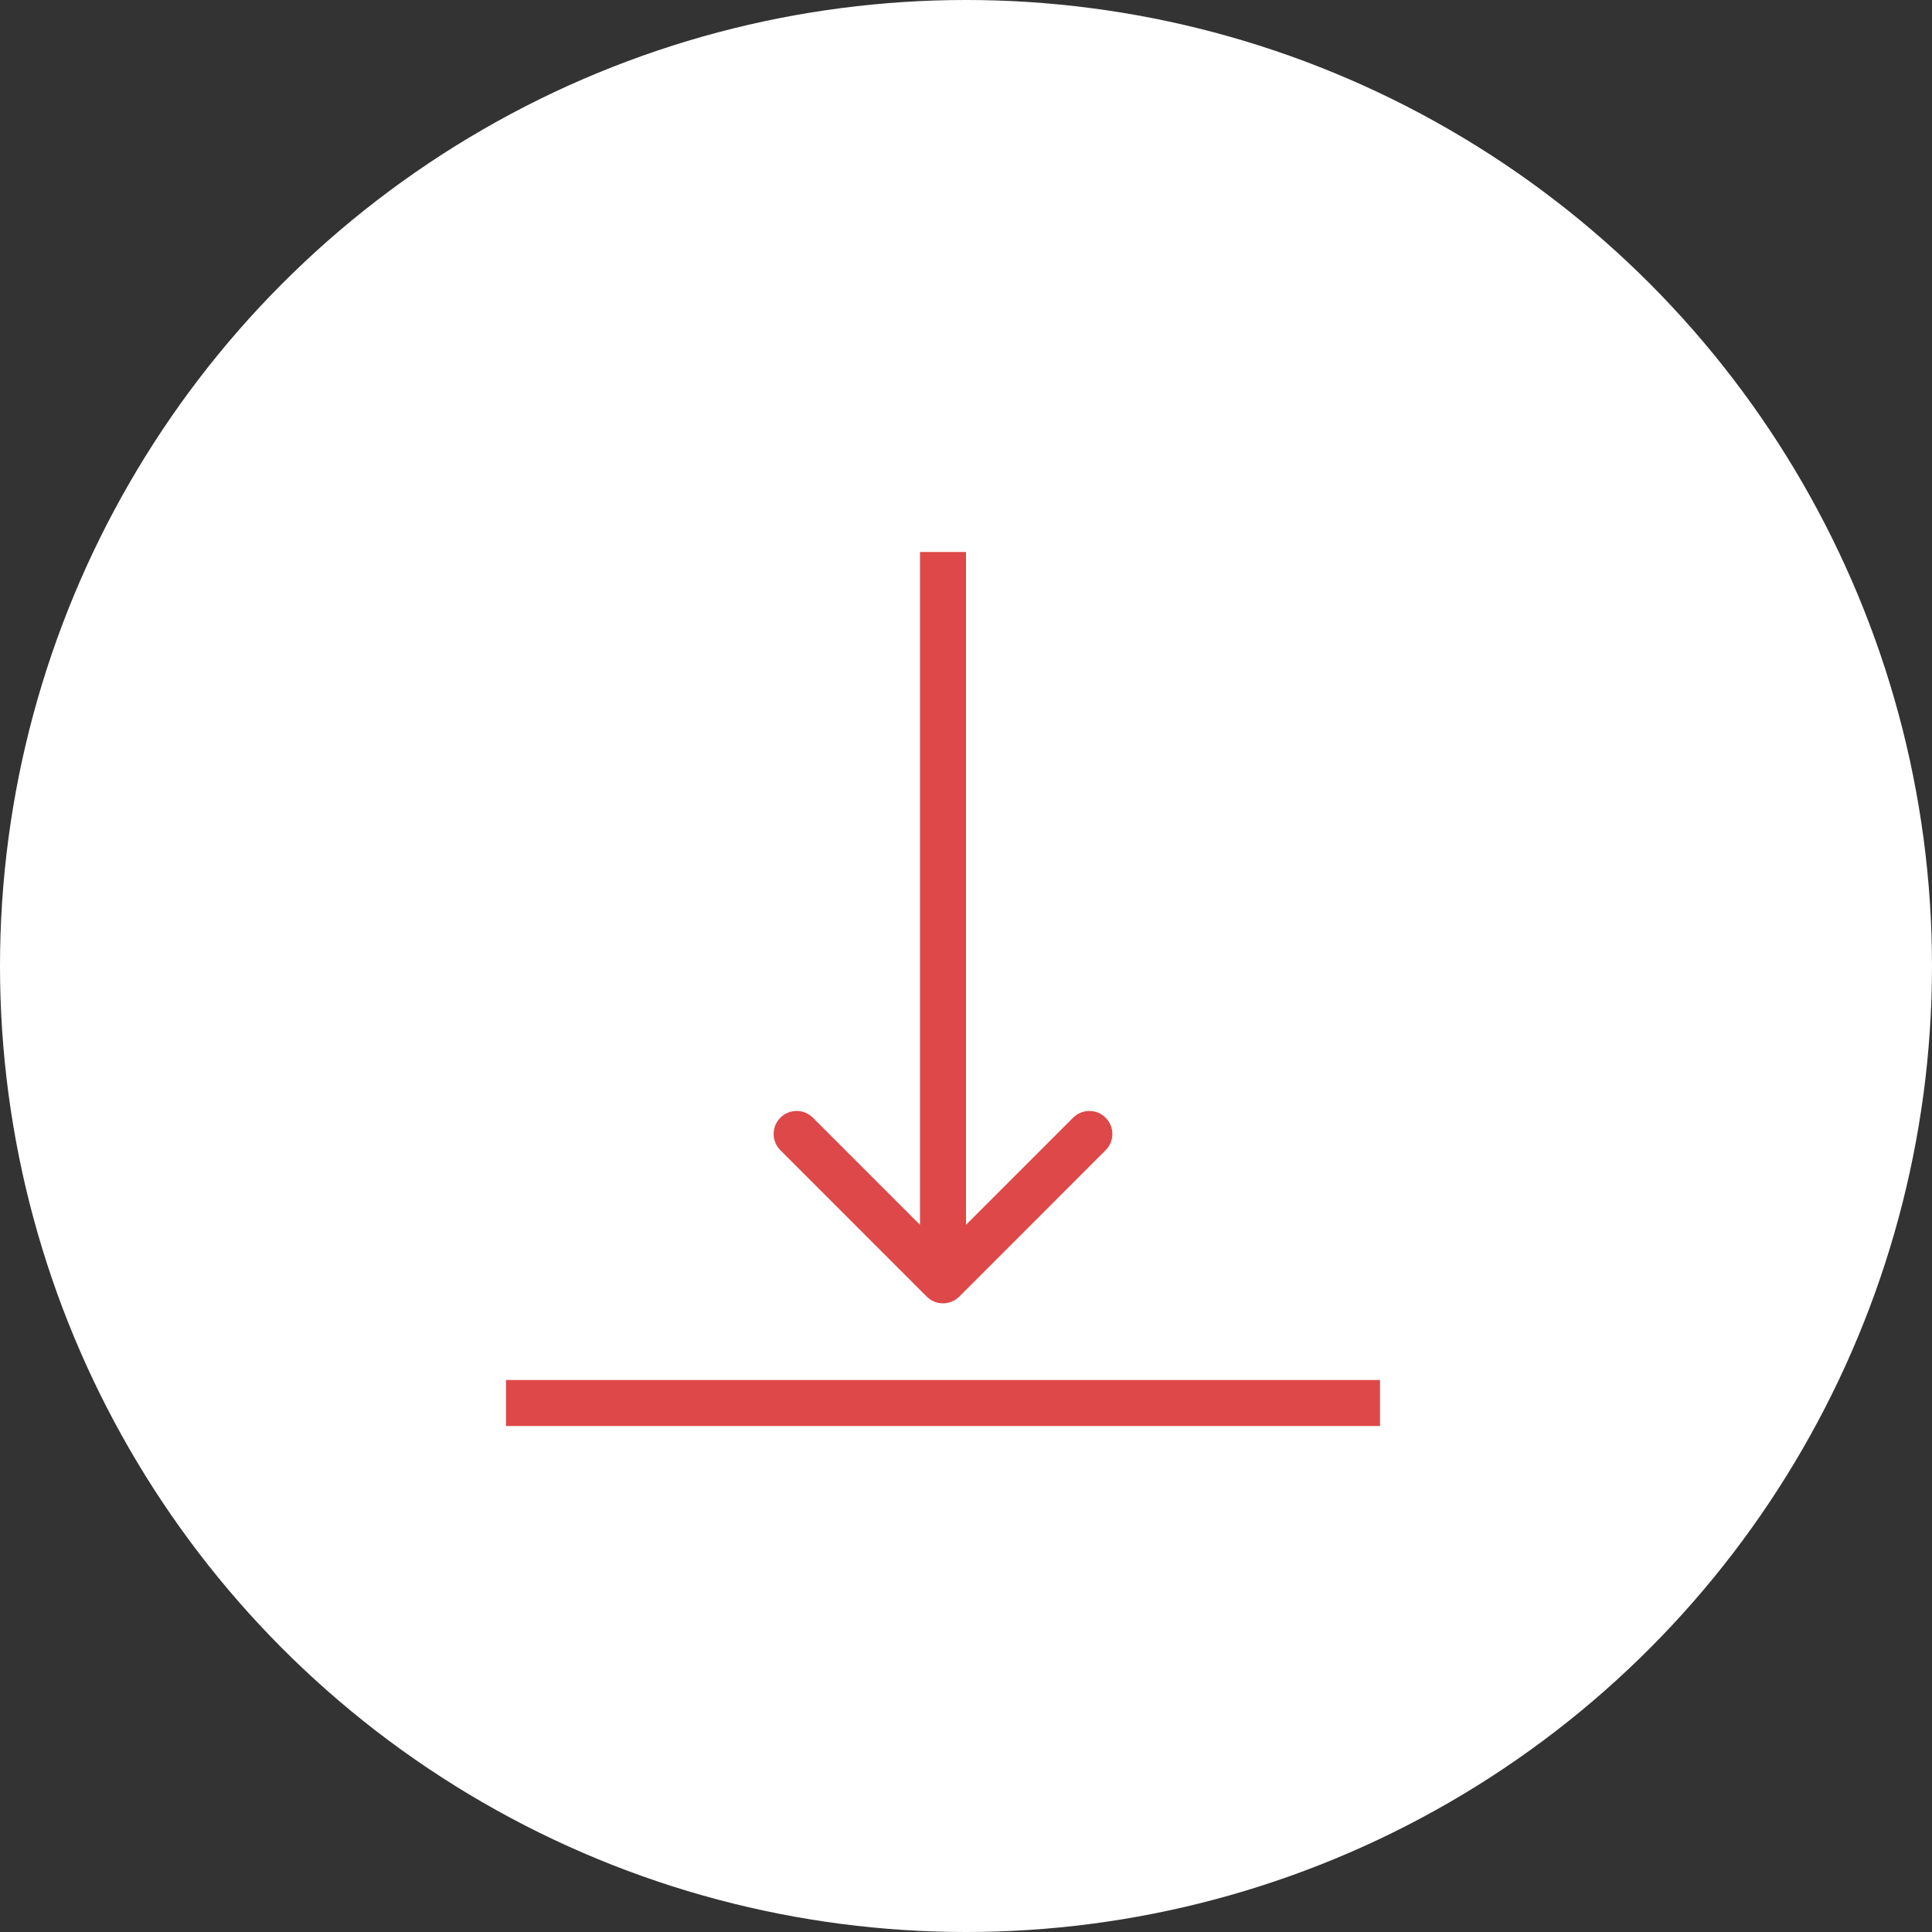 <svg width="42" height="42" viewBox="0 0 42 42" fill="none" xmlns="http://www.w3.org/2000/svg">
<rect x="0" y="0" width="42" height="42" fill="#333333" stroke="none"/>
<circle cx="21" cy="21" r="21" fill="white"/>
<path d="M20.146 28.187C20.342 28.382 20.658 28.382 20.854 28.187L24.035 25.005C24.231 24.81 24.231 24.493 24.035 24.298C23.84 24.102 23.524 24.102 23.328 24.298L20.5 27.126L17.672 24.298C17.476 24.102 17.16 24.102 16.965 24.298C16.769 24.493 16.769 24.81 16.965 25.005L20.146 28.187ZM21 27.833L21 12L20 12L20 27.833L21 27.833Z" fill="#DE4848"/>
<line x1="11" y1="30.5" x2="30" y2="30.5" stroke="#DE4848"/>
</svg>
